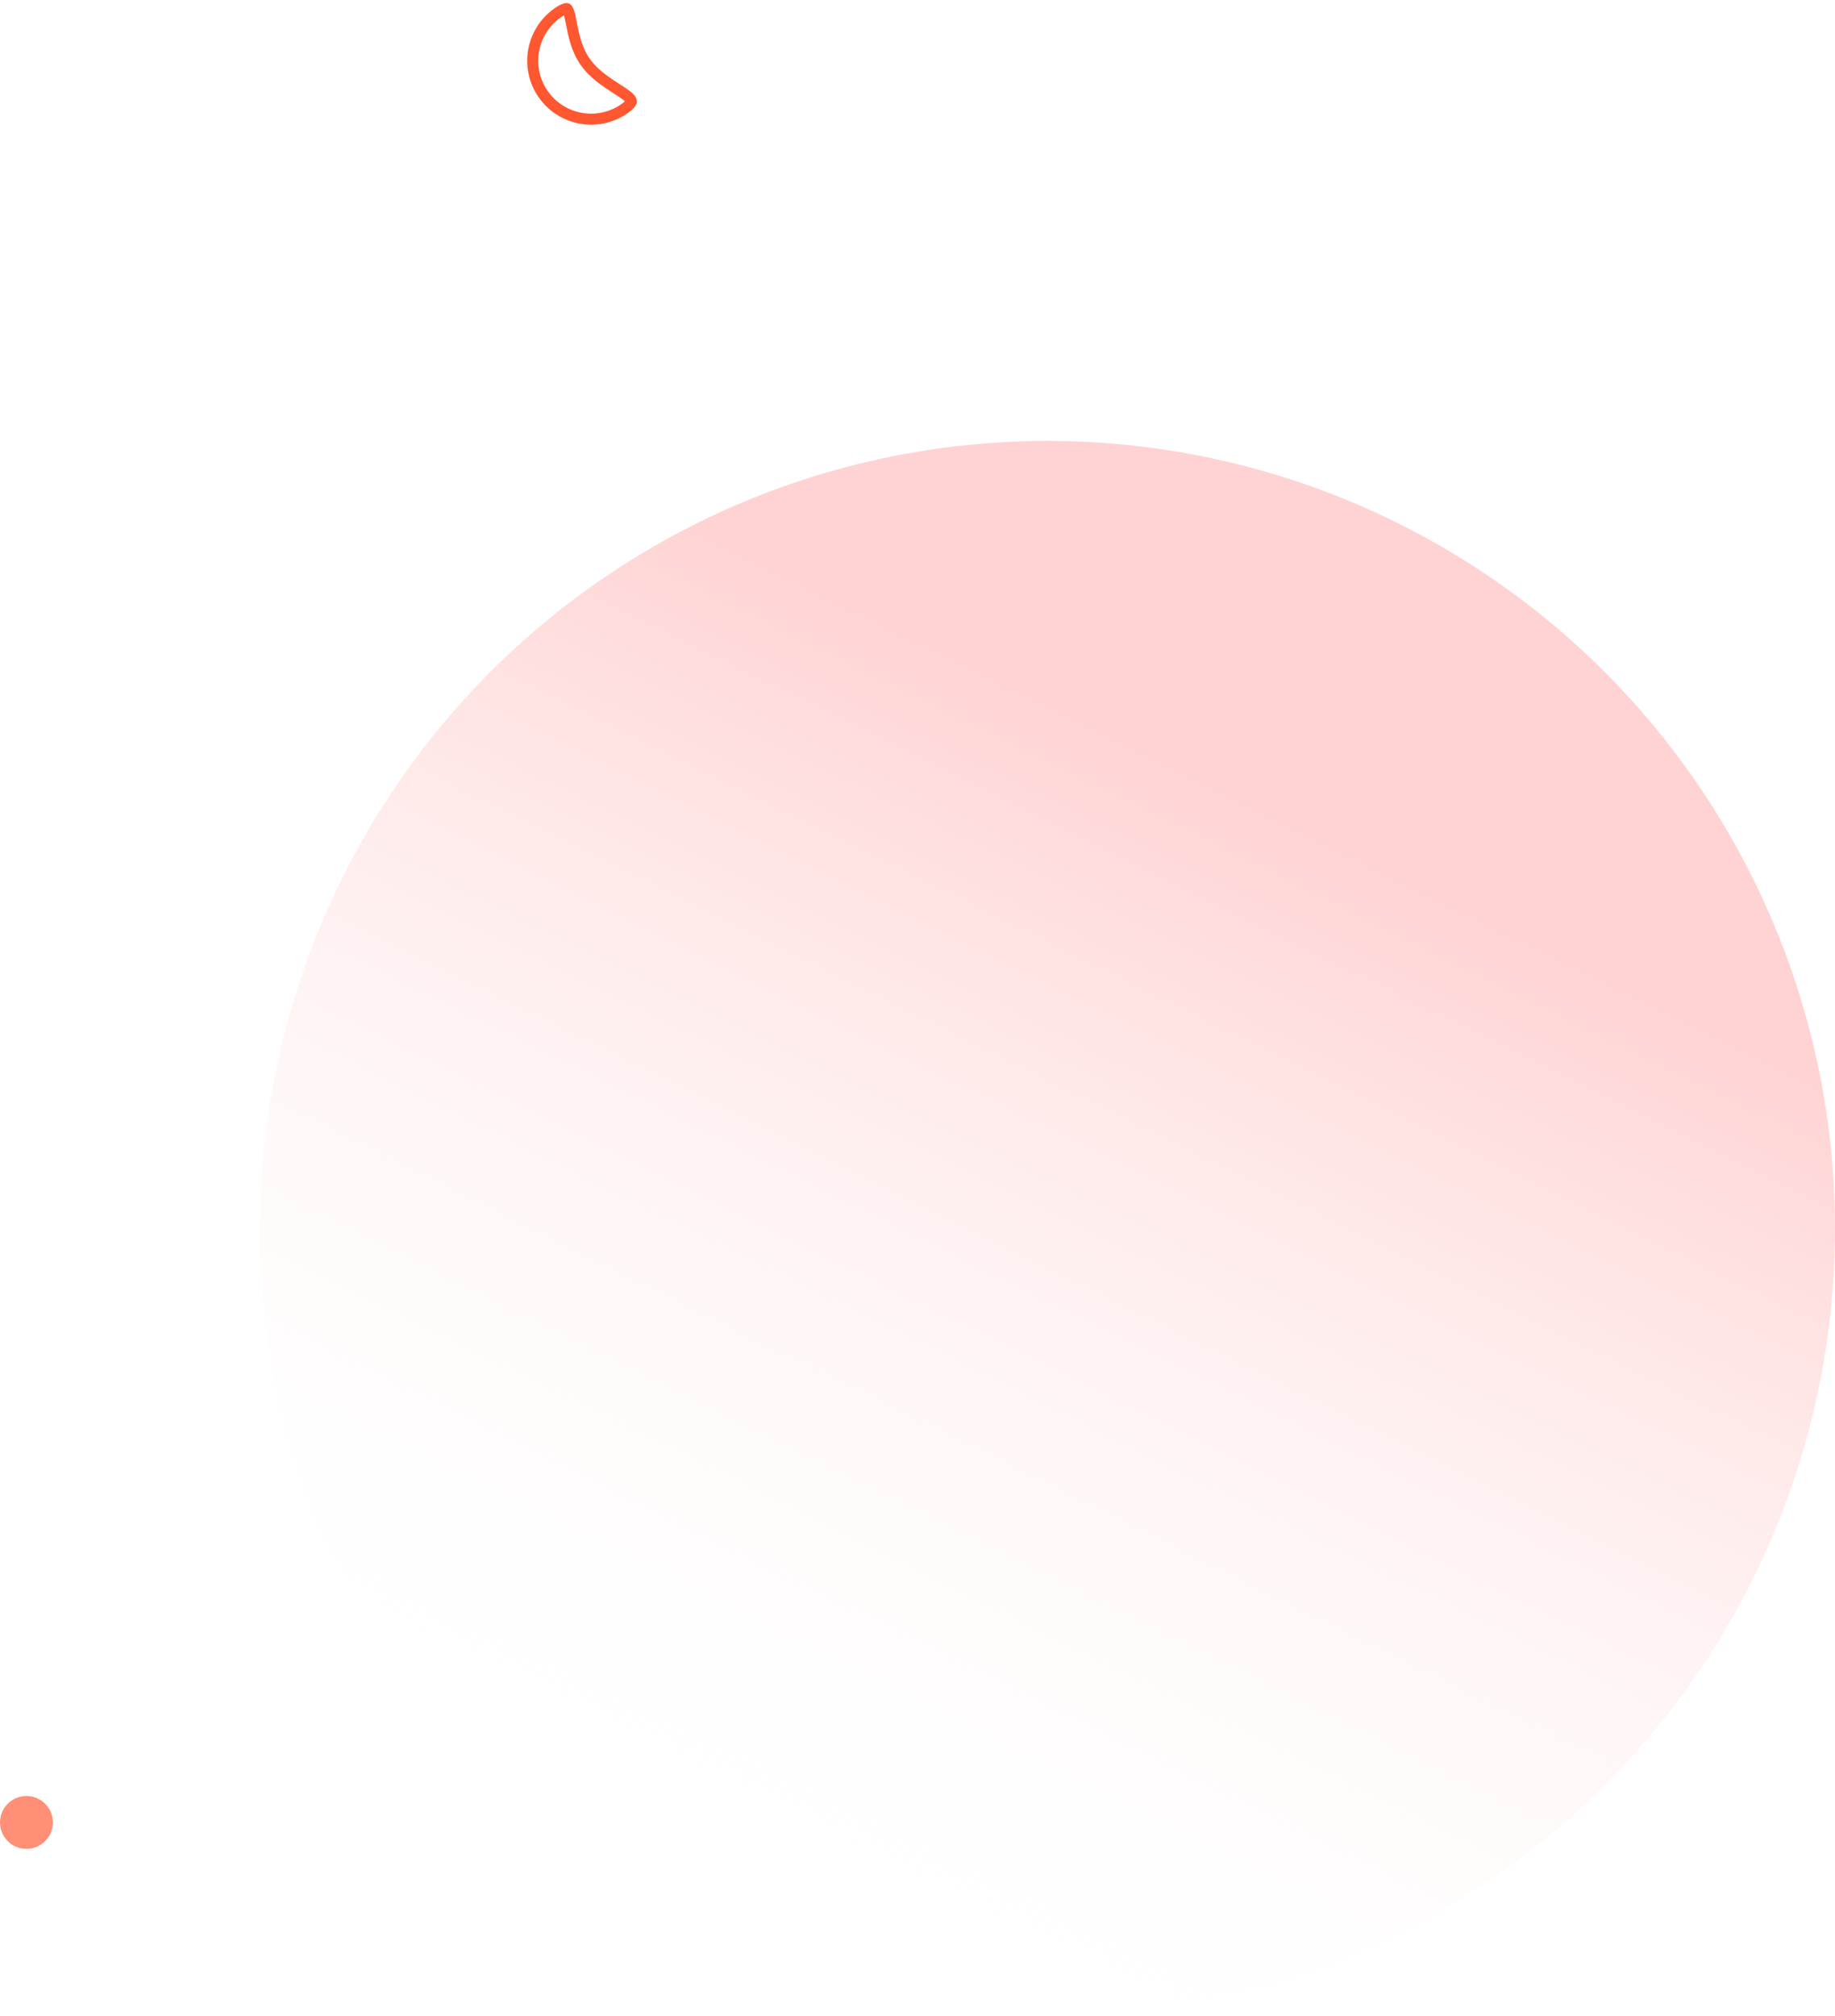 <svg xmlns="http://www.w3.org/2000/svg" xmlns:xlink="http://www.w3.org/1999/xlink" width="833" height="915.116" viewBox="0 0 833 915.116">
  <defs>
    <linearGradient id="linear-gradient" x1="0.339" y1="0.078" x2="0" y2="0.763" gradientUnits="objectBoundingBox">
      <stop offset="0" stop-color="#ffd3d3"/>
      <stop offset="1" stop-color="#fff" stop-opacity="0"/>
    </linearGradient>
  </defs>
  <g id="Group_53" data-name="Group 53" transform="translate(-1459 -330.884)">
    <circle id="Ellipse_24" data-name="Ellipse 24" cx="357.5" cy="357.5" r="357.5" transform="translate(1577 531)" fill="url(#linear-gradient)"/>
    <circle id="Ellipse_25" data-name="Ellipse 25" cx="12" cy="12" r="12" transform="translate(1459 1146)" fill="#ff8f76"/>
    <g id="Group_27" data-name="Group 27" transform="matrix(0.819, -0.574, 0.574, 0.819, 938.523, -284.343)">
      <g id="Group_4" data-name="Group 4" transform="translate(18 386)">
        <g id="Path_46" data-name="Path 46" transform="translate(230 564)" fill="none">
          <path d="M29,0c16.016,0,.025,11.832.025,27.848S45.016,58,29,58A29,29,0,0,1,29,0Z" stroke="none"/>
          <path d="M 29 5 C 25.758 5 22.615 5.634 19.66 6.884 C 16.802 8.093 14.235 9.824 12.029 12.029 C 9.824 14.235 8.093 16.802 6.884 19.66 C 5.634 22.615 5 25.758 5 29 C 5 32.242 5.634 35.385 6.884 38.34 C 8.093 41.198 9.824 43.765 12.029 45.971 C 14.235 48.176 16.802 49.907 19.66 51.116 C 22.615 52.366 25.758 53 29 53 C 29.912 53 30.558 52.944 31.004 52.878 C 30.936 52.572 30.831 52.175 30.67 51.667 C 30.239 50.309 29.56 48.643 28.84 46.879 C 26.695 41.617 24.025 35.07 24.025 27.848 C 24.025 20.365 26.943 13.834 29.073 9.066 C 29.691 7.684 30.274 6.378 30.664 5.316 C 30.696 5.23 30.725 5.149 30.752 5.07 C 30.305 5.029 29.73 5 29 5 M 29 0 C 45.016 0 29.025 11.832 29.025 27.848 C 29.025 43.864 45.016 58 29 58 C 12.984 58 3.814697265625e-06 45.016 3.814697265625e-06 29 C 3.814697265625e-06 12.984 12.984 0 29 0 Z" stroke="none" fill="#ff5730"/>
        </g>
      </g>
    </g>
  </g>
</svg>
